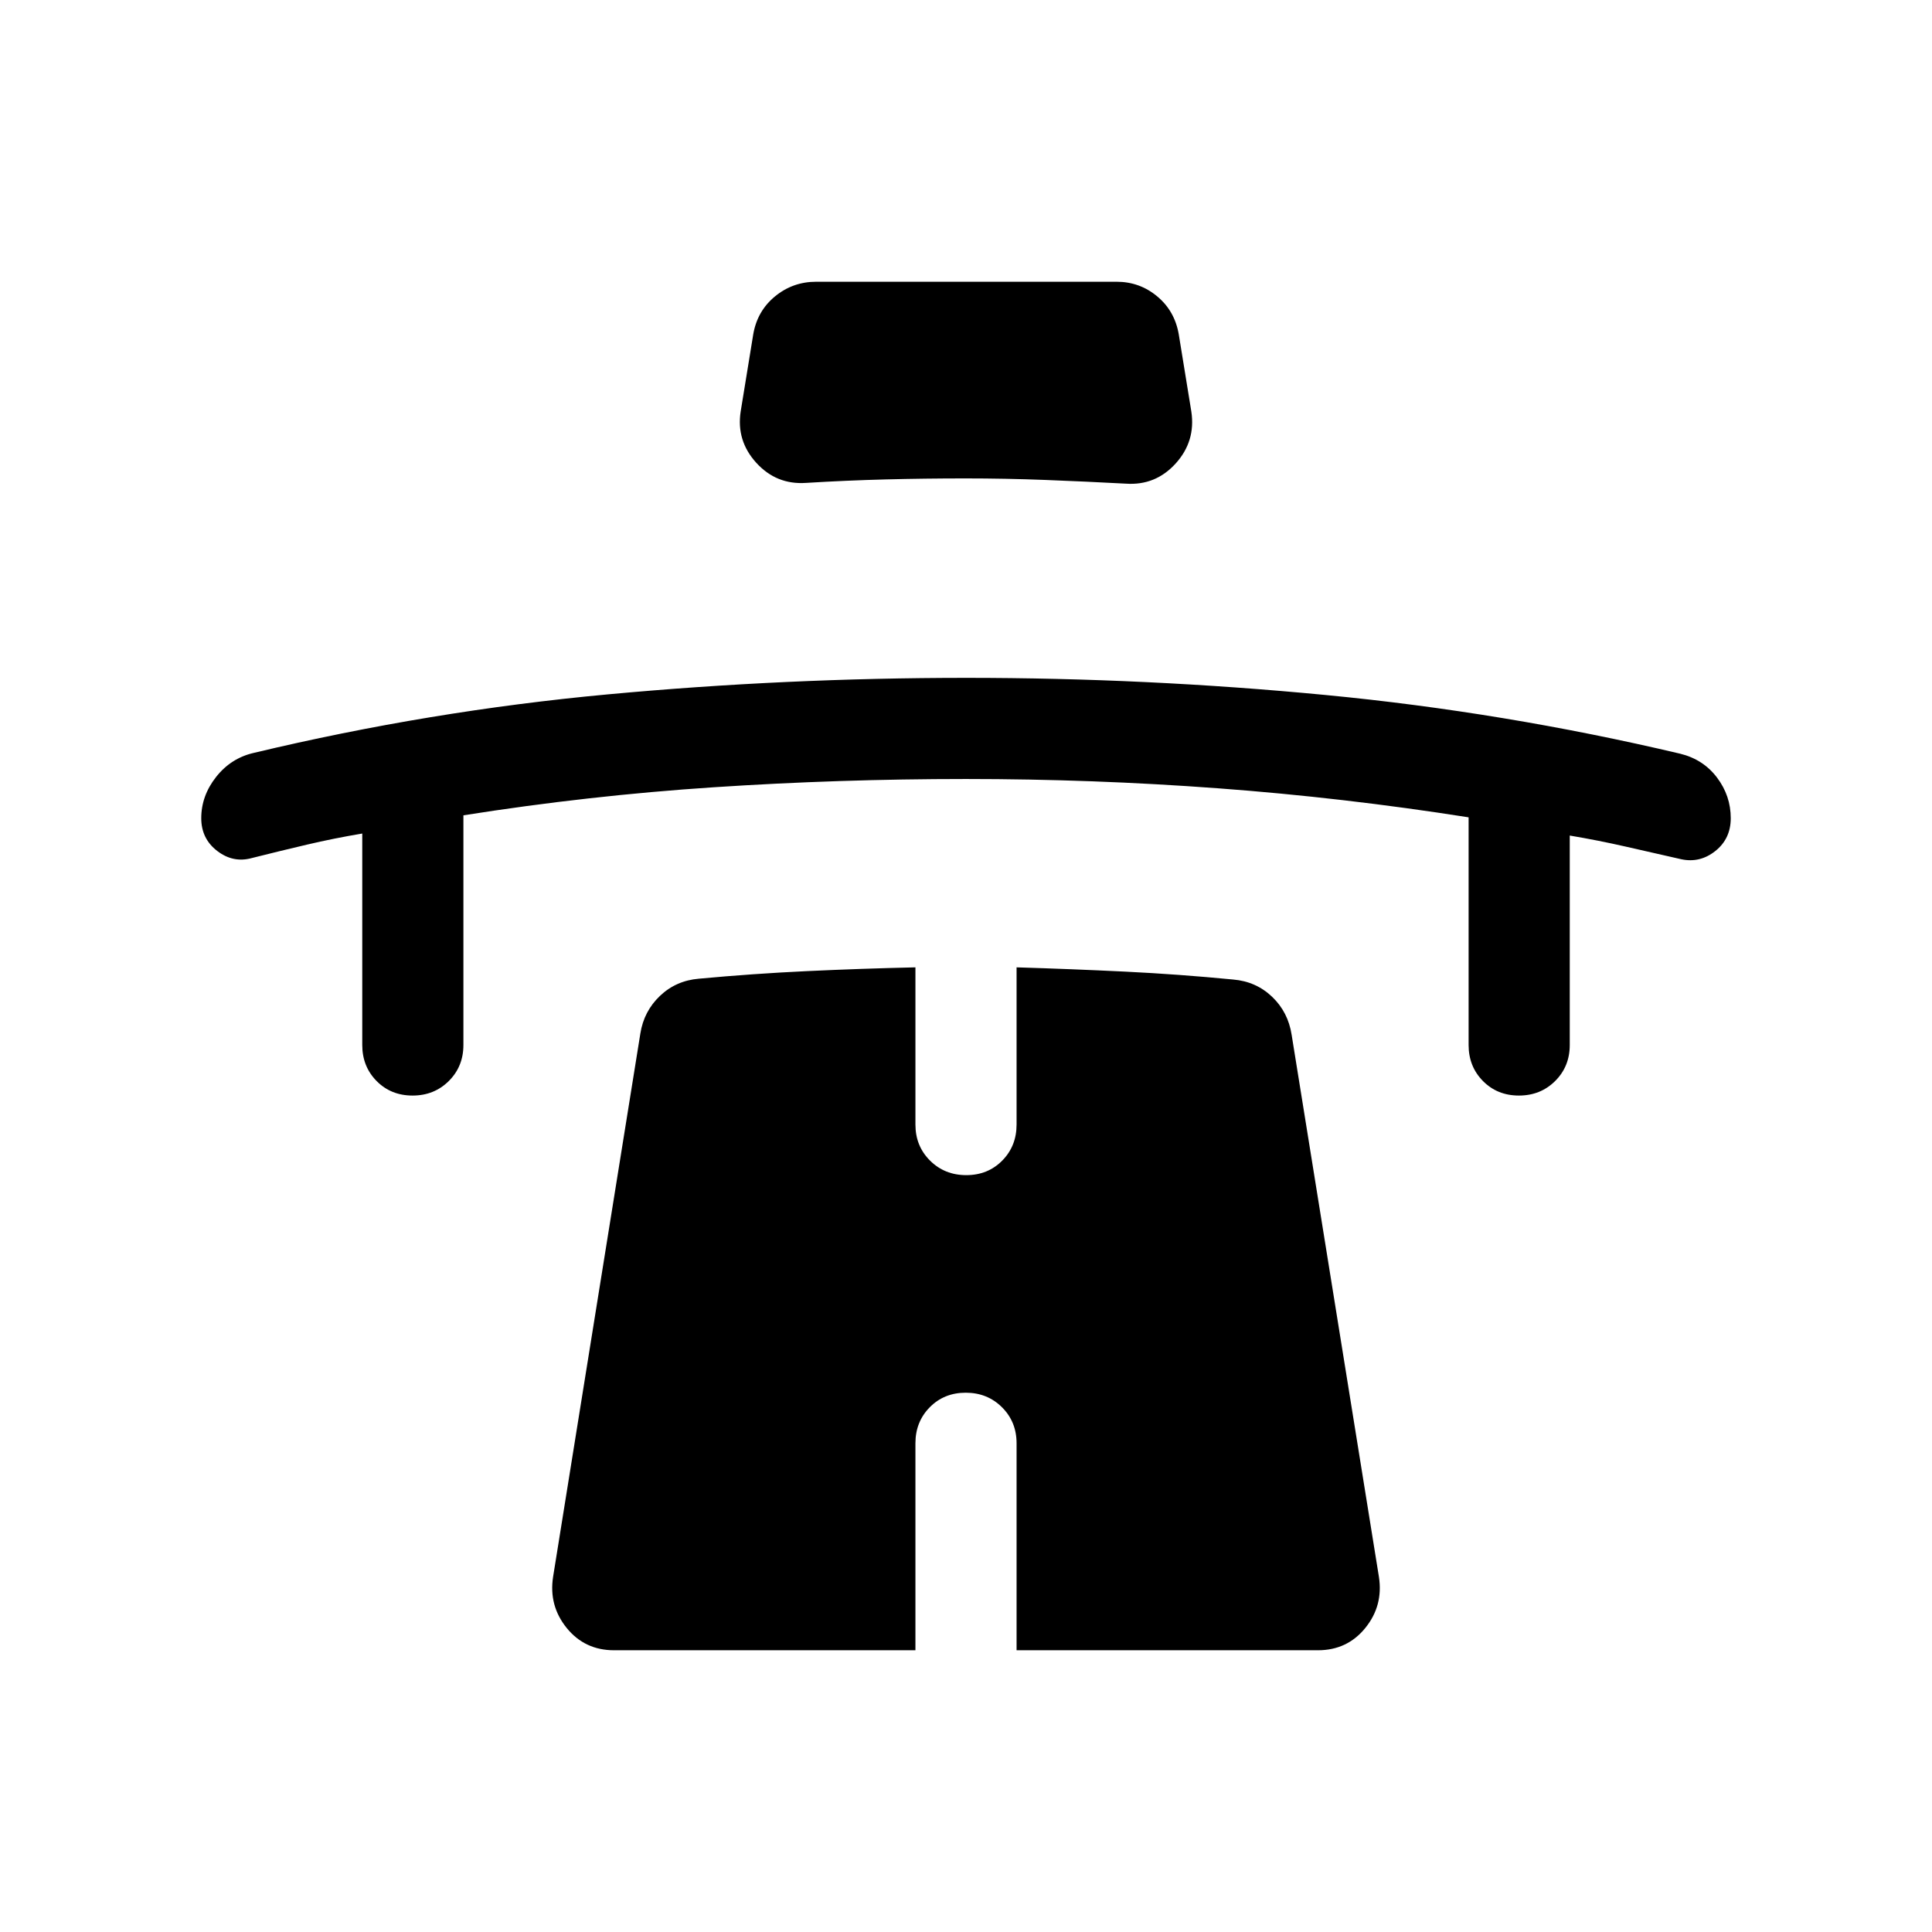 <svg xmlns="http://www.w3.org/2000/svg" viewBox="0 -960 960 960" width="32" height="32"><path d="M180-545.82q-14.18 2.38-27.43 5.5-13.26 3.11-27.44 6.68-9.26 2.56-17.19-3.52-7.94-6.09-7.94-16.27 0-11.15 7.39-20.52 7.38-9.36 18.74-11.95 87.38-20.87 175.9-29.07 88.51-8.21 178.13-8.21 89.63 0 178.37 8.51 88.75 8.5 176.34 29.18 11.49 2.82 18.31 11.87 6.82 9.04 6.82 20.19 0 10.18-7.63 16.27-7.63 6.08-16.88 4.13-13.96-3.18-27.66-6.29-13.7-3.12-27.83-5.5v104.08q0 10.68-7.26 17.9-7.26 7.22-18 7.22t-17.87-7.22q-7.13-7.22-7.13-17.9v-113.13q-62.3-9.81-124.53-14.43-62.24-4.62-125.21-4.62-62.97 0-125.21 4.1-62.23 4.1-124.53 13.95v114.13q0 10.68-7.26 17.9-7.26 7.22-18 7.22t-17.87-7.22q-7.13-7.22-7.13-17.9v-105.08Zm299.64-176.46q-19.97 0-39.55.5-19.57.5-39.58 1.73-14.7 1-24.69-9.96-10-10.96-7.79-25.48l6.25-38.38q2-11.62 10.83-18.87 8.84-7.26 20.45-7.26h149.26q11.47 0 20.18 7.26 8.72 7.25 10.72 18.87l6.25 38.38q2.21 14.77-7.79 25.8-9.99 11.02-24.69 10.02-19.98-1.07-39.93-1.84t-39.92-.77Zm.23 454.31q-10.74 0-17.87 7.22-7.13 7.22-7.13 17.9V-140H305.1q-14.53 0-23.51-11.07-8.97-11.06-6.77-25.37l43.36-269.97q1.74-11.1 9.73-18.72 7.99-7.61 19.35-8.56 26.96-2.51 53.72-3.77 26.76-1.26 53.89-1.87v78.12q0 10.69 7.26 17.91 7.26 7.22 18 7.22T498-383.3q7.13-7.22 7.13-17.91v-78.12q27.13.82 53.89 2.12 26.76 1.31 53.72 3.93 11.36.95 19.35 8.56 7.99 7.62 9.73 18.98l43.36 269.3q2.2 14.31-6.77 25.37Q669.43-140 654.9-140H505.13v-102.85q0-10.68-7.26-17.9-7.26-7.22-18-7.22Z"/></svg>